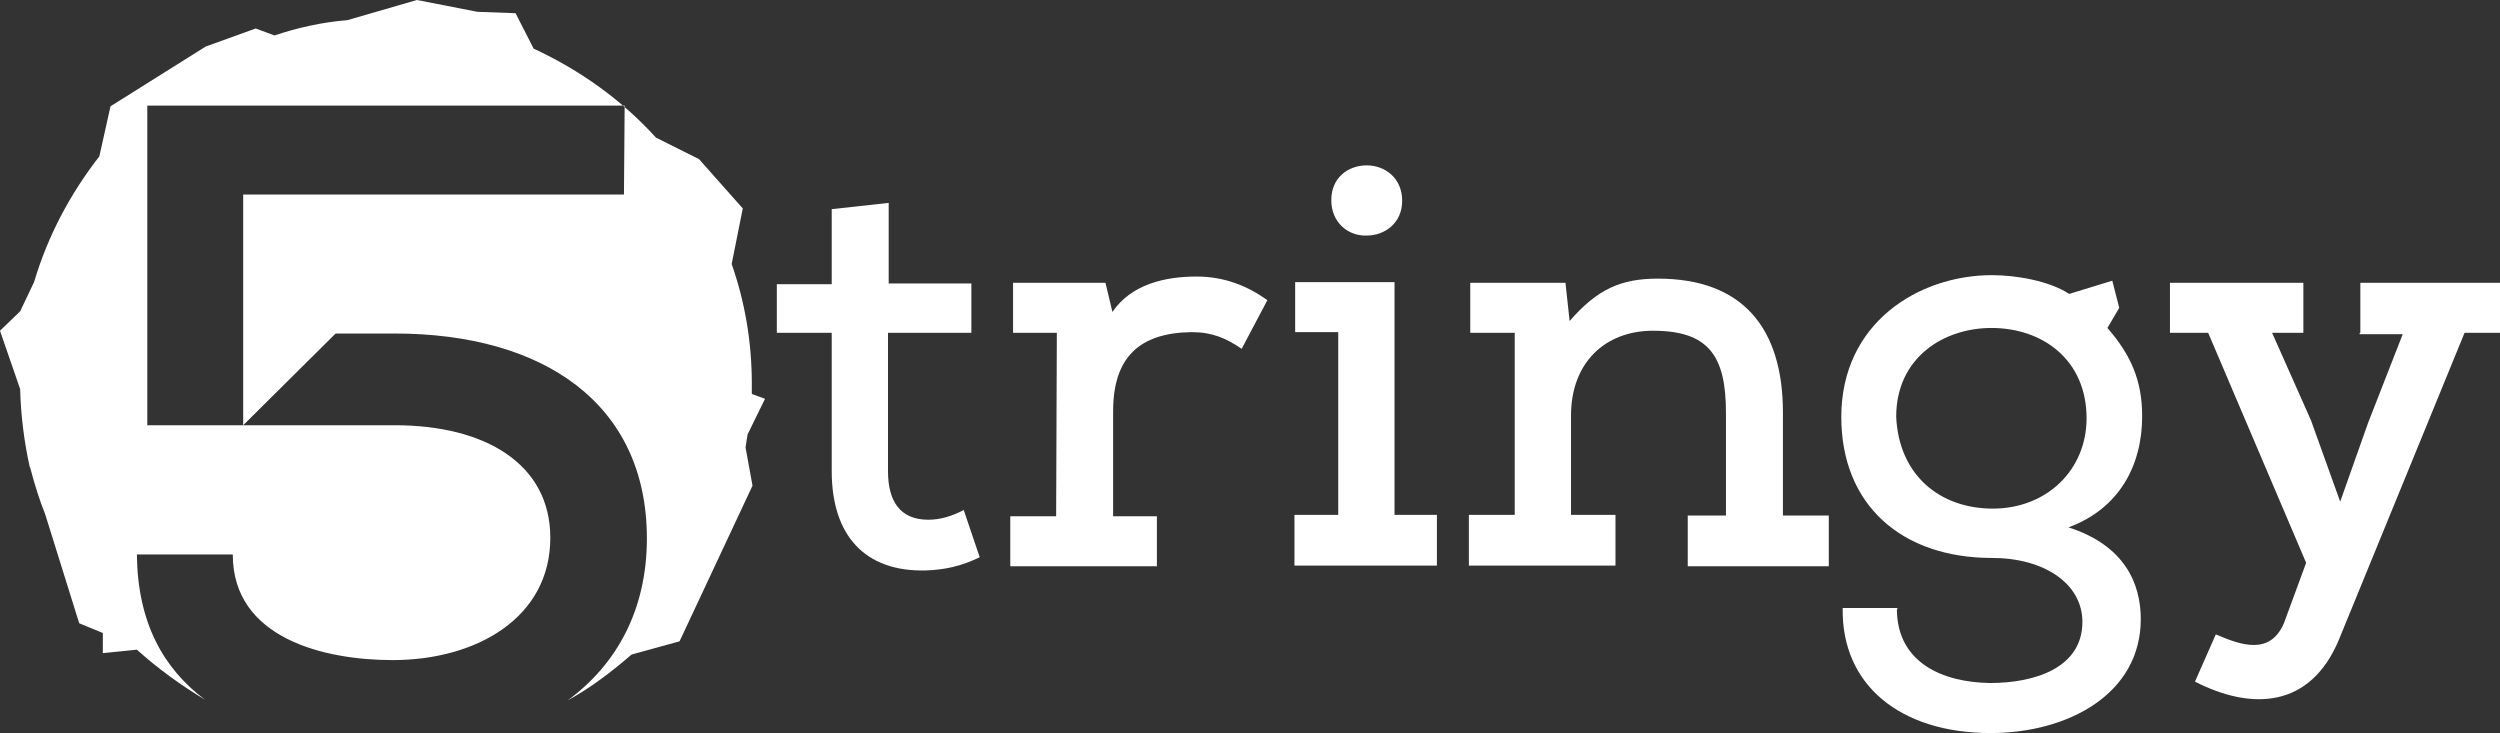 <?xml version="1.0" encoding="utf-8"?>
<!-- Generator: Adobe Illustrator 17.1.0, SVG Export Plug-In . SVG Version: 6.00 Build 0)  -->
<!DOCTYPE svg PUBLIC "-//W3C//DTD SVG 1.1//EN" "http://www.w3.org/Graphics/SVG/1.1/DTD/svg11.dtd">
<svg version="1.1" id="Layer_1" xmlns="http://www.w3.org/2000/svg" xmlns:xlink="http://www.w3.org/1999/xlink" x="0px" y="0px"
	 viewBox="0 127.2 359.8 105.5" enable-background="new 0 127.2 359.8 105.5" xml:space="preserve">
<rect x="0" y="127.2" width="359.8" height="105.5" fill="#333333" stroke="none"/>
<g>
	<path fill="#FFFFFF" d="M127.9,156.4V168h11.9v7.1h-12V195c0,4.3,1.7,7,5.8,7c1.7,0,3.4-0.5,5.1-1.4l2.3,6.8
		c-2.7,1.3-5,1.8-7.8,1.9c-8.7,0.2-13.5-5-13.5-14.3v-19.9h-7.9v-7h7.9v-10.8L127.9,156.4z"/>
	<path fill="#FFFFFF" d="M152.1,175.1h-6.3v-7.2h13.3l1,4.2c2.7-4,7.6-5.1,12.1-5.1c4.1,0,7.4,1.4,10.2,3.4l-3.7,7
		c-2.2-1.5-4.2-2.4-7.2-2.4c-7.6,0.1-11.3,3.7-11.3,11.4v15.1h6.3v7.2h-21.1v-7.2h6.6L152.1,175.1L152.1,175.1z"/>
	<path fill="#FFFFFF" d="M200.7,167.8v33.5h6.1v7.3h-20.5v-7.3h6.3V175h-6.2v-7.2C186.4,167.8,200.7,167.8,200.7,167.8z M191.6,156
		c0-3.3,2.5-5,5.1-5s5.1,1.8,5.1,5.1c0,3.2-2.5,5-5.1,5C194.1,161.2,191.6,159.3,191.6,156z"/>
	<path fill="#FFFFFF" d="M226.1,201.3h6.4v7.3h-21.1v-7.3h6.6v-26.2h-6.4v-7.2h13.7l0.6,5.5c4-4.6,7.4-6.1,12.7-6.1
		c12.2,0,18,7.1,18,19.3v14.8h6.6v7.3h-20.3v-7.3h5.5v-14.8c0-8.2-2.5-11.8-10.5-11.8c-6.9,0-11.8,4.6-11.8,12.2v14.2l0,0V201.3z"/>
	<path fill="#FFFFFF" d="M273,215c0.1,7.6,6.6,10.4,13.4,10.5c6.5,0,13.3-2.2,13.3-8.8c0-5.5-5.5-9.2-13-9.2
		c-13,0-21.7-7.6-21.7-20.3c0-13.5,11.1-20.4,21.7-20.4c3.4,0,8.2,0.8,11.1,2.7l6.2-1.9l1,3.9l-1.7,2.9c3.4,3.9,5,7.6,5,12.7
		c0,7.1-3.3,13.3-10.6,16c8.1,2.6,10.4,8.1,10.4,13.2c0,10.8-10.5,16.4-21.6,16.4c-13,0-21.5-6.9-21.3-18h7.9L273,215L273,215z
		 M286.8,200.4c7.8,0,13.5-5.6,13.5-13c0-8.4-6.3-13-13.7-13c-6.8,0-13.7,4.2-13.7,12.8C273.3,195.7,279.3,200.4,286.8,200.4z"/>
	<path fill="#FFFFFF" d="M339.7,175.1v-7.2h20.1v7.2h-5.1l-18.1,44.2c-4.1,9.8-12.5,10.2-20.7,6l3-6.8c3.7,1.6,7.8,3,9.8-1.6
		l3.2-8.7l-14.1-33.1h-5.5v-7.2h19.2v7.2H327l5.6,12.6l4.2,11.7l4-11.3l5-12.8h-6.2v-0.2H339.7z"/>
</g>
<path fill="#FFFFFF" d="M107.3,191.6c0.1-0.7,0.2-1.4,0.3-1.9l2.5-5.1l-1.9-0.7c0-0.5,0-1,0-1.5c0-6-1-11.8-2.9-17.2l1.6-8l-6.3-7.1
	l-6.2-3.1l0,0c-4.9-5.4-10.9-9.7-17.6-12.8l-2.6-5.1l-5.5-0.2l-8.7-1.7l-10,2.9c-3.7,0.3-7.2,1.1-10.5,2.2l-2.7-1l-7.2,2.6
	l-13.7,8.6l-1.6,7.2c-4.2,5.4-7.4,11.4-9.4,18.1l0,0l-2,4.2L0,174.8l2.9,8.4c0.1,3.9,0.6,7.7,1.4,11.3v-0.1l0.1,0.3
	c0.6,2.3,1.3,4.5,2.1,6.5l4.9,15.7l3.4,1.4v2.9l4.9-0.5c3,2.7,6.3,5.1,9.8,7.2c-6-4.5-9.7-11.1-9.8-20.9h13.8
	c0,12.1,13.2,15.2,23,15.2c12.1,0,22.7-6.1,22.7-17.6c0-10.6-9.3-16.2-22.4-16.2H35l13.3-13.2h8.5c21.3,0,36.3,10,36.3,29.5
	c0,10.2-4.3,18.1-11.4,23.3c3.3-1.8,6.3-4.1,9.2-6.6l6.9-1.9l10.5-22.4L107.3,191.6L107.3,191.6z M89.8,155.2H35v18.3v0.5v1.1v13.3
	H21.2v-46l0,0h68.7L89.8,155.2L89.8,155.2z"/>
</svg>
